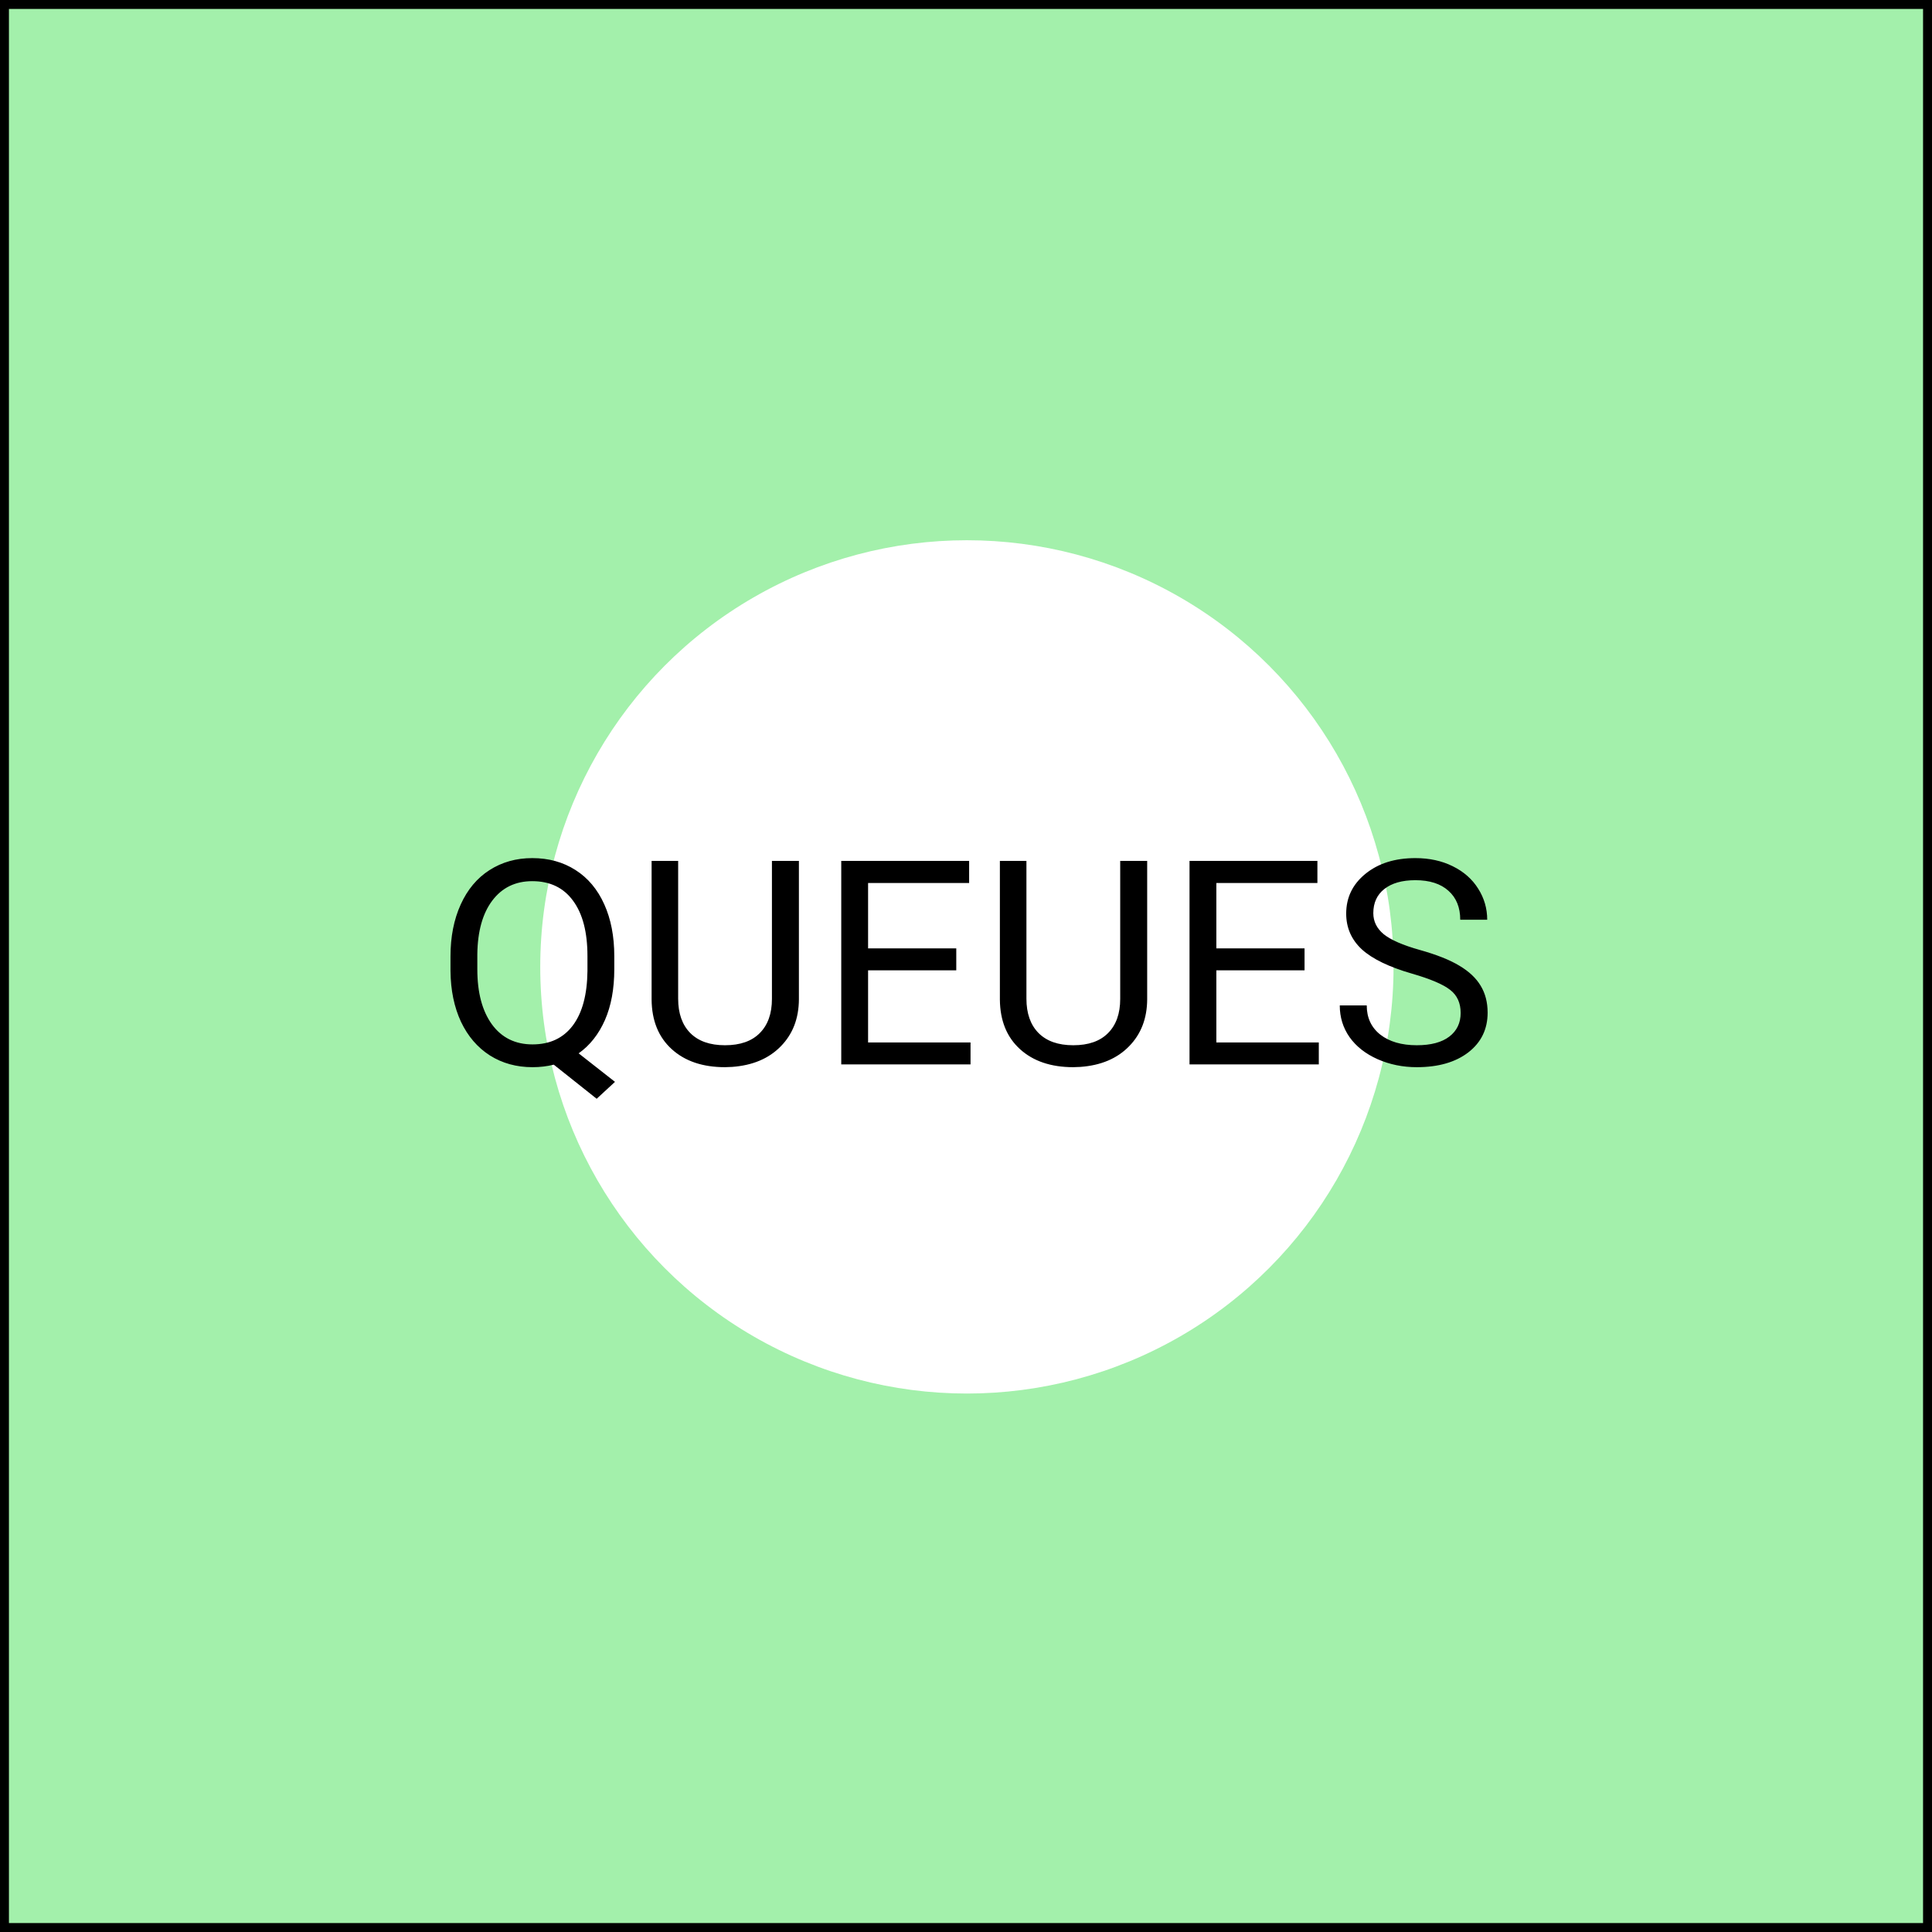 <svg width="1080" height="1080" viewBox="0 0 1080 1080" fill="none" xmlns="http://www.w3.org/2000/svg">
<rect x="0" y="0" width="1080" height="1080" fill="#808080" stroke="none"/>
<rect x="2.5" y="2.5" width="1075" height="1075" fill="#A3F0AB"/>
<circle cx="540.5" cy="540.5" r="238.5" fill="white"/>
<path d="M343.391 541.797C343.391 552.786 341.646 562.266 338.156 570.234C334.667 578.151 329.771 584.349 323.469 588.828L343.781 604.766L333.547 614.219L309.562 595.156C305.812 596.094 301.854 596.562 297.688 596.562C288.729 596.562 280.786 594.375 273.859 590C266.932 585.573 261.542 579.297 257.688 571.172C253.885 562.995 251.932 553.542 251.828 542.812V534.609C251.828 523.672 253.729 514.01 257.531 505.625C261.333 497.24 266.698 490.833 273.625 486.406C280.604 481.927 288.573 479.688 297.531 479.688C306.698 479.688 314.745 481.901 321.672 486.328C328.651 490.755 334.016 497.135 337.766 505.469C341.516 513.75 343.391 523.438 343.391 534.531V541.797ZM328.391 534.453C328.391 521.068 325.708 510.755 320.344 503.516C315.031 496.224 307.427 492.578 297.531 492.578C288.104 492.578 280.656 496.198 275.188 503.438C269.771 510.625 266.984 520.625 266.828 533.438V541.797C266.828 554.818 269.536 565.078 274.953 572.578C280.422 580.078 288 583.828 297.688 583.828C307.375 583.828 314.875 580.312 320.188 573.281C325.5 566.198 328.234 556.068 328.391 542.891V534.453ZM446.594 481.25V558.594C446.542 569.323 443.156 578.099 436.438 584.922C429.771 591.745 420.708 595.573 409.25 596.406L405.266 596.562C392.818 596.562 382.896 593.203 375.5 586.484C368.104 579.766 364.354 570.521 364.25 558.75V481.25H379.094V558.281C379.094 566.51 381.359 572.917 385.891 577.5C390.422 582.031 396.88 584.297 405.266 584.297C413.755 584.297 420.24 582.031 424.719 577.5C429.25 572.969 431.516 566.589 431.516 558.359V481.25H446.594ZM534.562 542.422H485.266V582.734H542.531V595H470.266V481.25H541.75V493.594H485.266V530.156H534.562V542.422ZM641.281 481.25V558.594C641.229 569.323 637.844 578.099 631.125 584.922C624.458 591.745 615.396 595.573 603.938 596.406L599.953 596.562C587.505 596.562 577.583 593.203 570.188 586.484C562.792 579.766 559.042 570.521 558.938 558.75V481.25H573.781V558.281C573.781 566.51 576.047 572.917 580.578 577.5C585.109 582.031 591.568 584.297 599.953 584.297C608.443 584.297 614.927 582.031 619.406 577.5C623.938 572.969 626.203 566.589 626.203 558.359V481.25H641.281ZM729.25 542.422H679.953V582.734H737.219V595H664.953V481.25H736.438V493.594H679.953V530.156H729.25V542.422ZM789.406 544.297C776.542 540.599 767.167 536.068 761.281 530.703C755.448 525.286 752.531 518.62 752.531 510.703C752.531 501.745 756.099 494.349 763.234 488.516C770.422 482.63 779.745 479.688 791.203 479.688C799.016 479.688 805.969 481.198 812.062 484.219C818.208 487.24 822.948 491.406 826.281 496.719C829.667 502.031 831.359 507.839 831.359 514.141H816.281C816.281 507.266 814.094 501.875 809.719 497.969C805.344 494.01 799.172 492.031 791.203 492.031C783.807 492.031 778.026 493.672 773.859 496.953C769.745 500.182 767.688 504.688 767.688 510.469C767.688 515.104 769.641 519.036 773.547 522.266C777.505 525.443 784.198 528.359 793.625 531.016C803.104 533.672 810.5 536.615 815.812 539.844C821.177 543.021 825.135 546.745 827.688 551.016C830.292 555.286 831.594 560.312 831.594 566.094C831.594 575.312 828 582.708 820.812 588.281C813.625 593.802 804.016 596.562 791.984 596.562C784.172 596.562 776.88 595.078 770.109 592.109C763.339 589.089 758.104 584.974 754.406 579.766C750.76 574.557 748.938 568.646 748.938 562.031H764.016C764.016 568.906 766.542 574.349 771.594 578.359C776.698 582.318 783.495 584.297 791.984 584.297C799.901 584.297 805.969 582.682 810.188 579.453C814.406 576.224 816.516 571.823 816.516 566.25C816.516 560.677 814.562 556.38 810.656 553.359C806.75 550.286 799.667 547.266 789.406 544.297Z" fill="black"/>
<rect x="2.5" y="2.5" width="1075" height="1075" stroke="black" stroke-width="5"/>
</svg>
